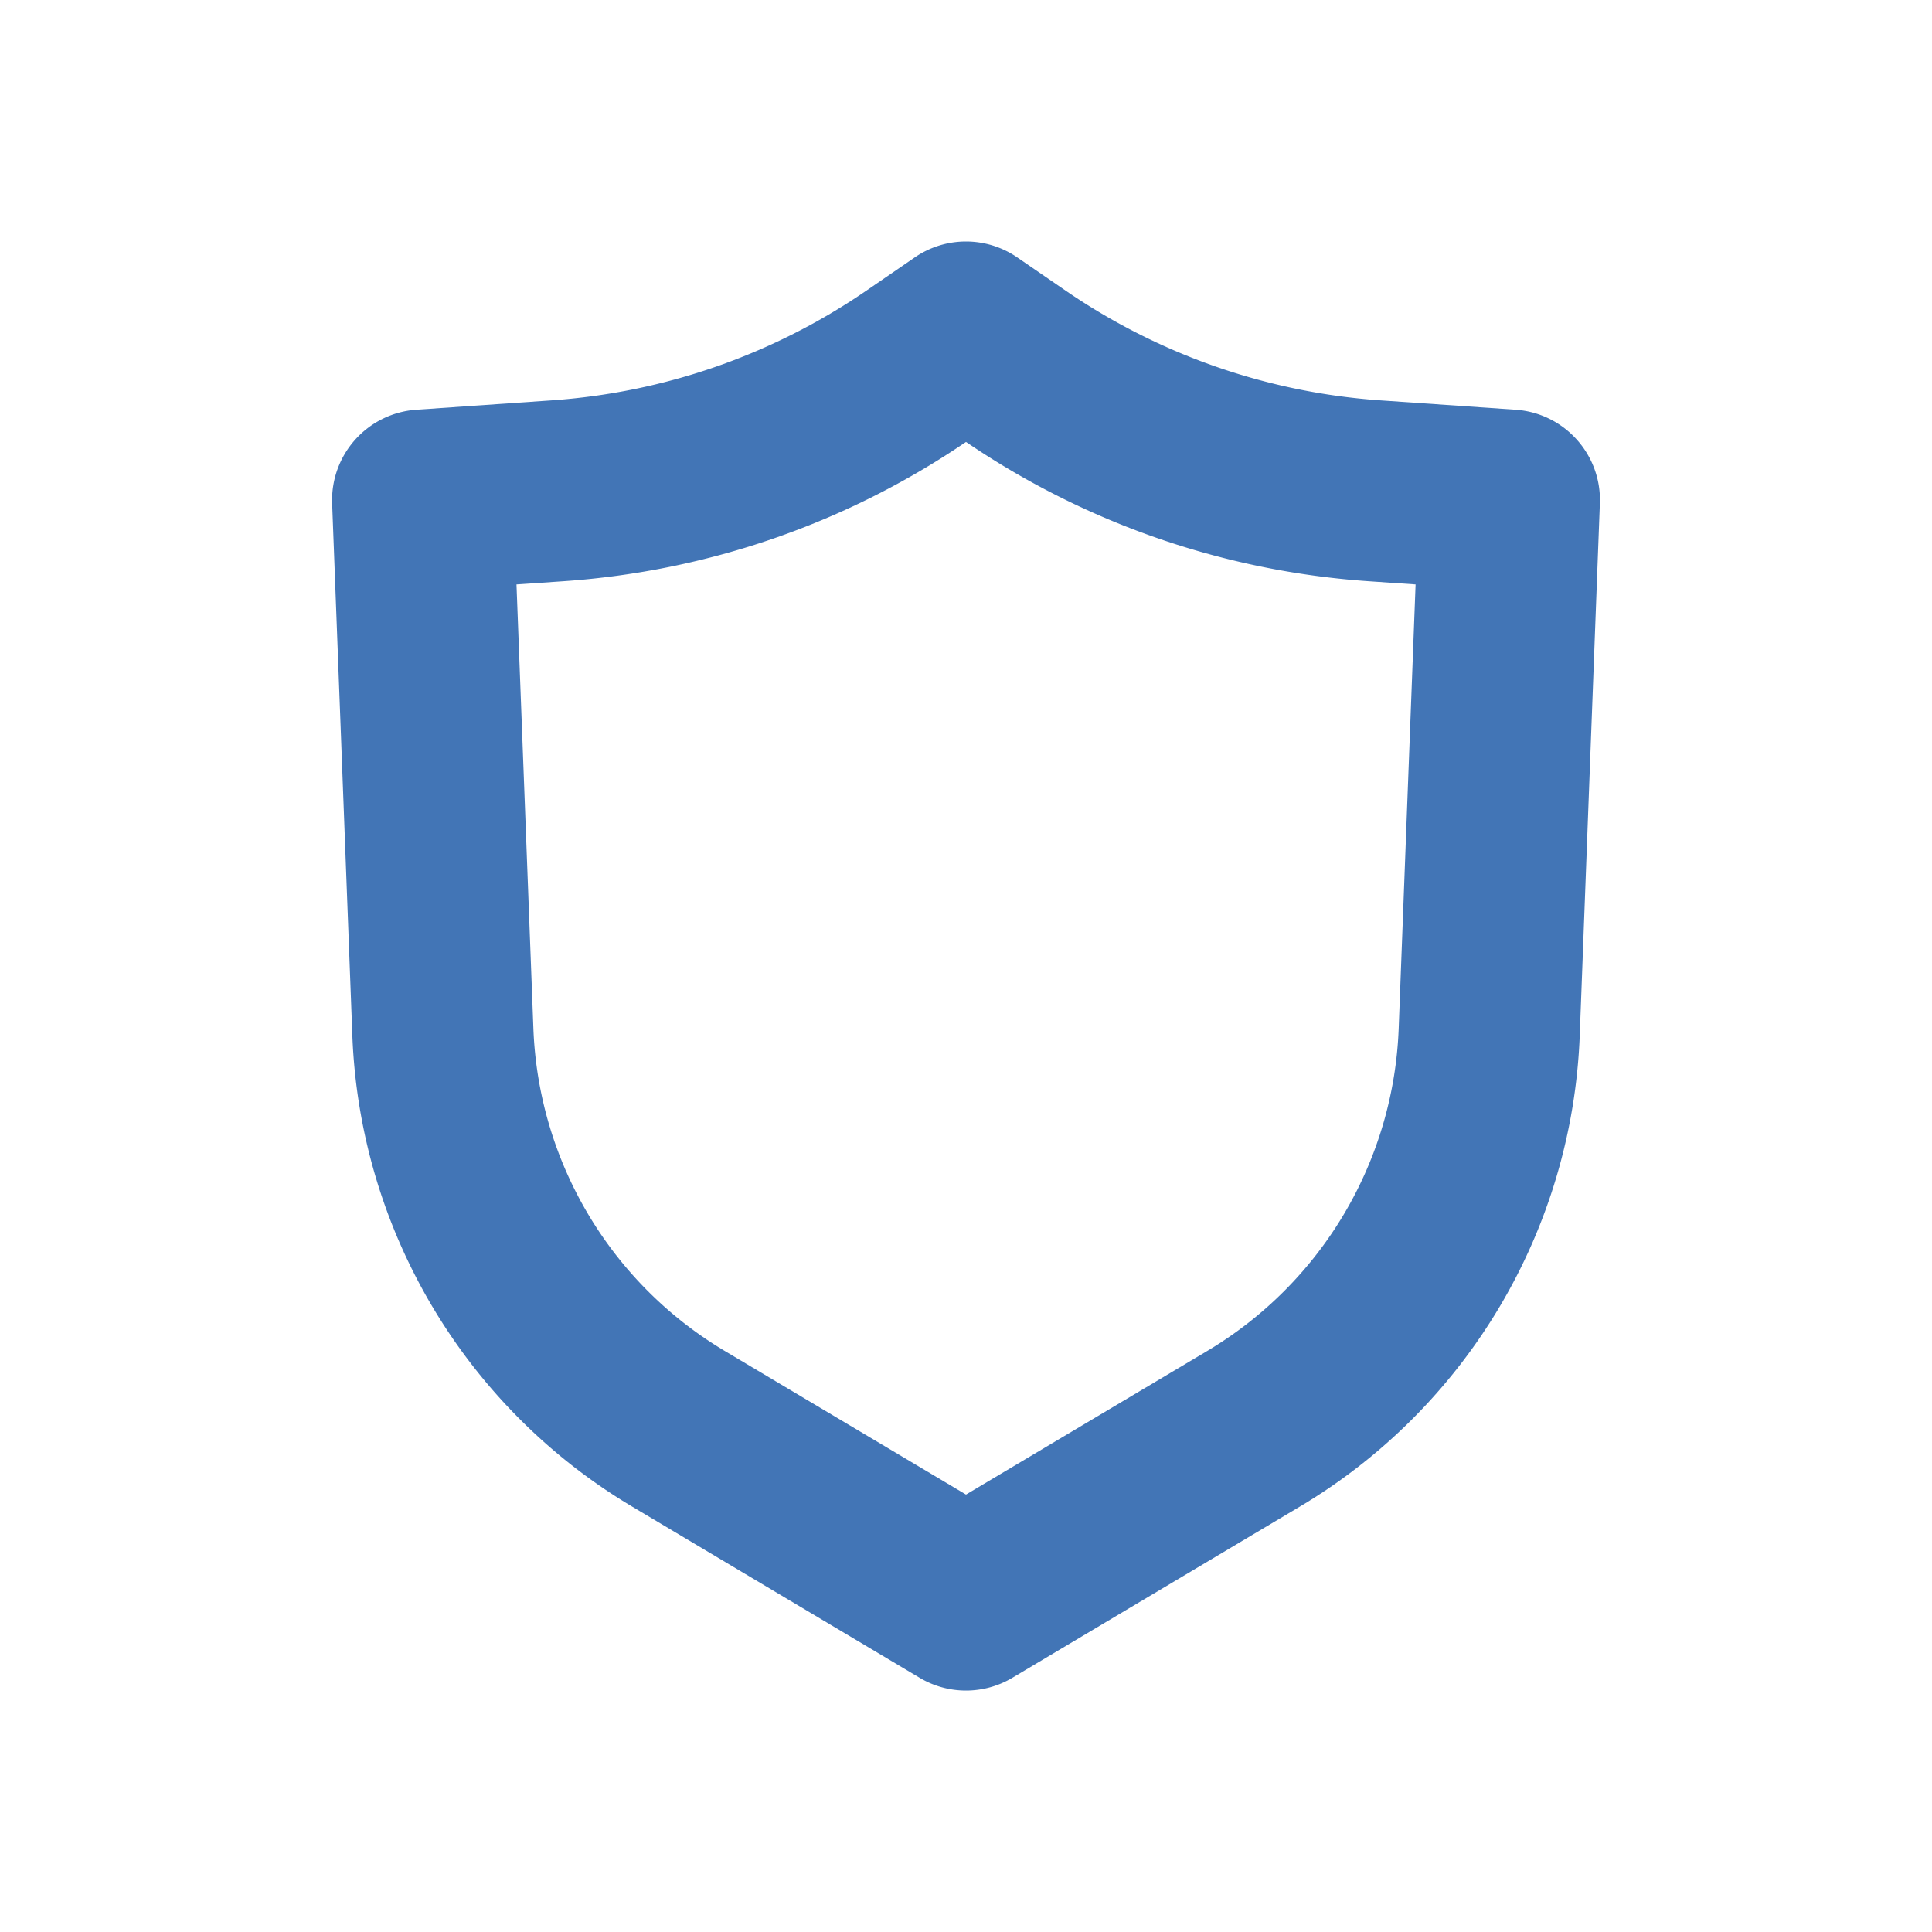<svg width="32" height="32" viewBox="0 0 24 24" fill="none" xmlns="http://www.w3.org/2000/svg"><path fill-rule="evenodd" clip-rule="evenodd" d="M11.363 3.198c.384-.264.89-.264 1.274 0l.6.412a7.875 7.875 0 003.916 1.364l1.675.116c.606.042 1.07.558 1.046 1.165l-.25 6.608a7.125 7.125 0 01-3.476 5.852l-3.572 2.127a1.125 1.125 0 01-1.152 0l-3.572-2.127a7.125 7.125 0 01-3.475-5.852l-.251-6.608A1.125 1.125 0 015.173 5.09l1.674-.116a7.875 7.875 0 003.916-1.364l.6-.412zM12 5.49a10.125 10.125 0 01-4.998 1.73l-.586.04.21 5.518a4.875 4.875 0 002.377 4.004L12 18.566l2.997-1.784a4.875 4.875 0 002.378-4.004l.21-5.518-.587-.04A10.125 10.125 0 0112 5.49z" fill="#4275B6"/></svg>